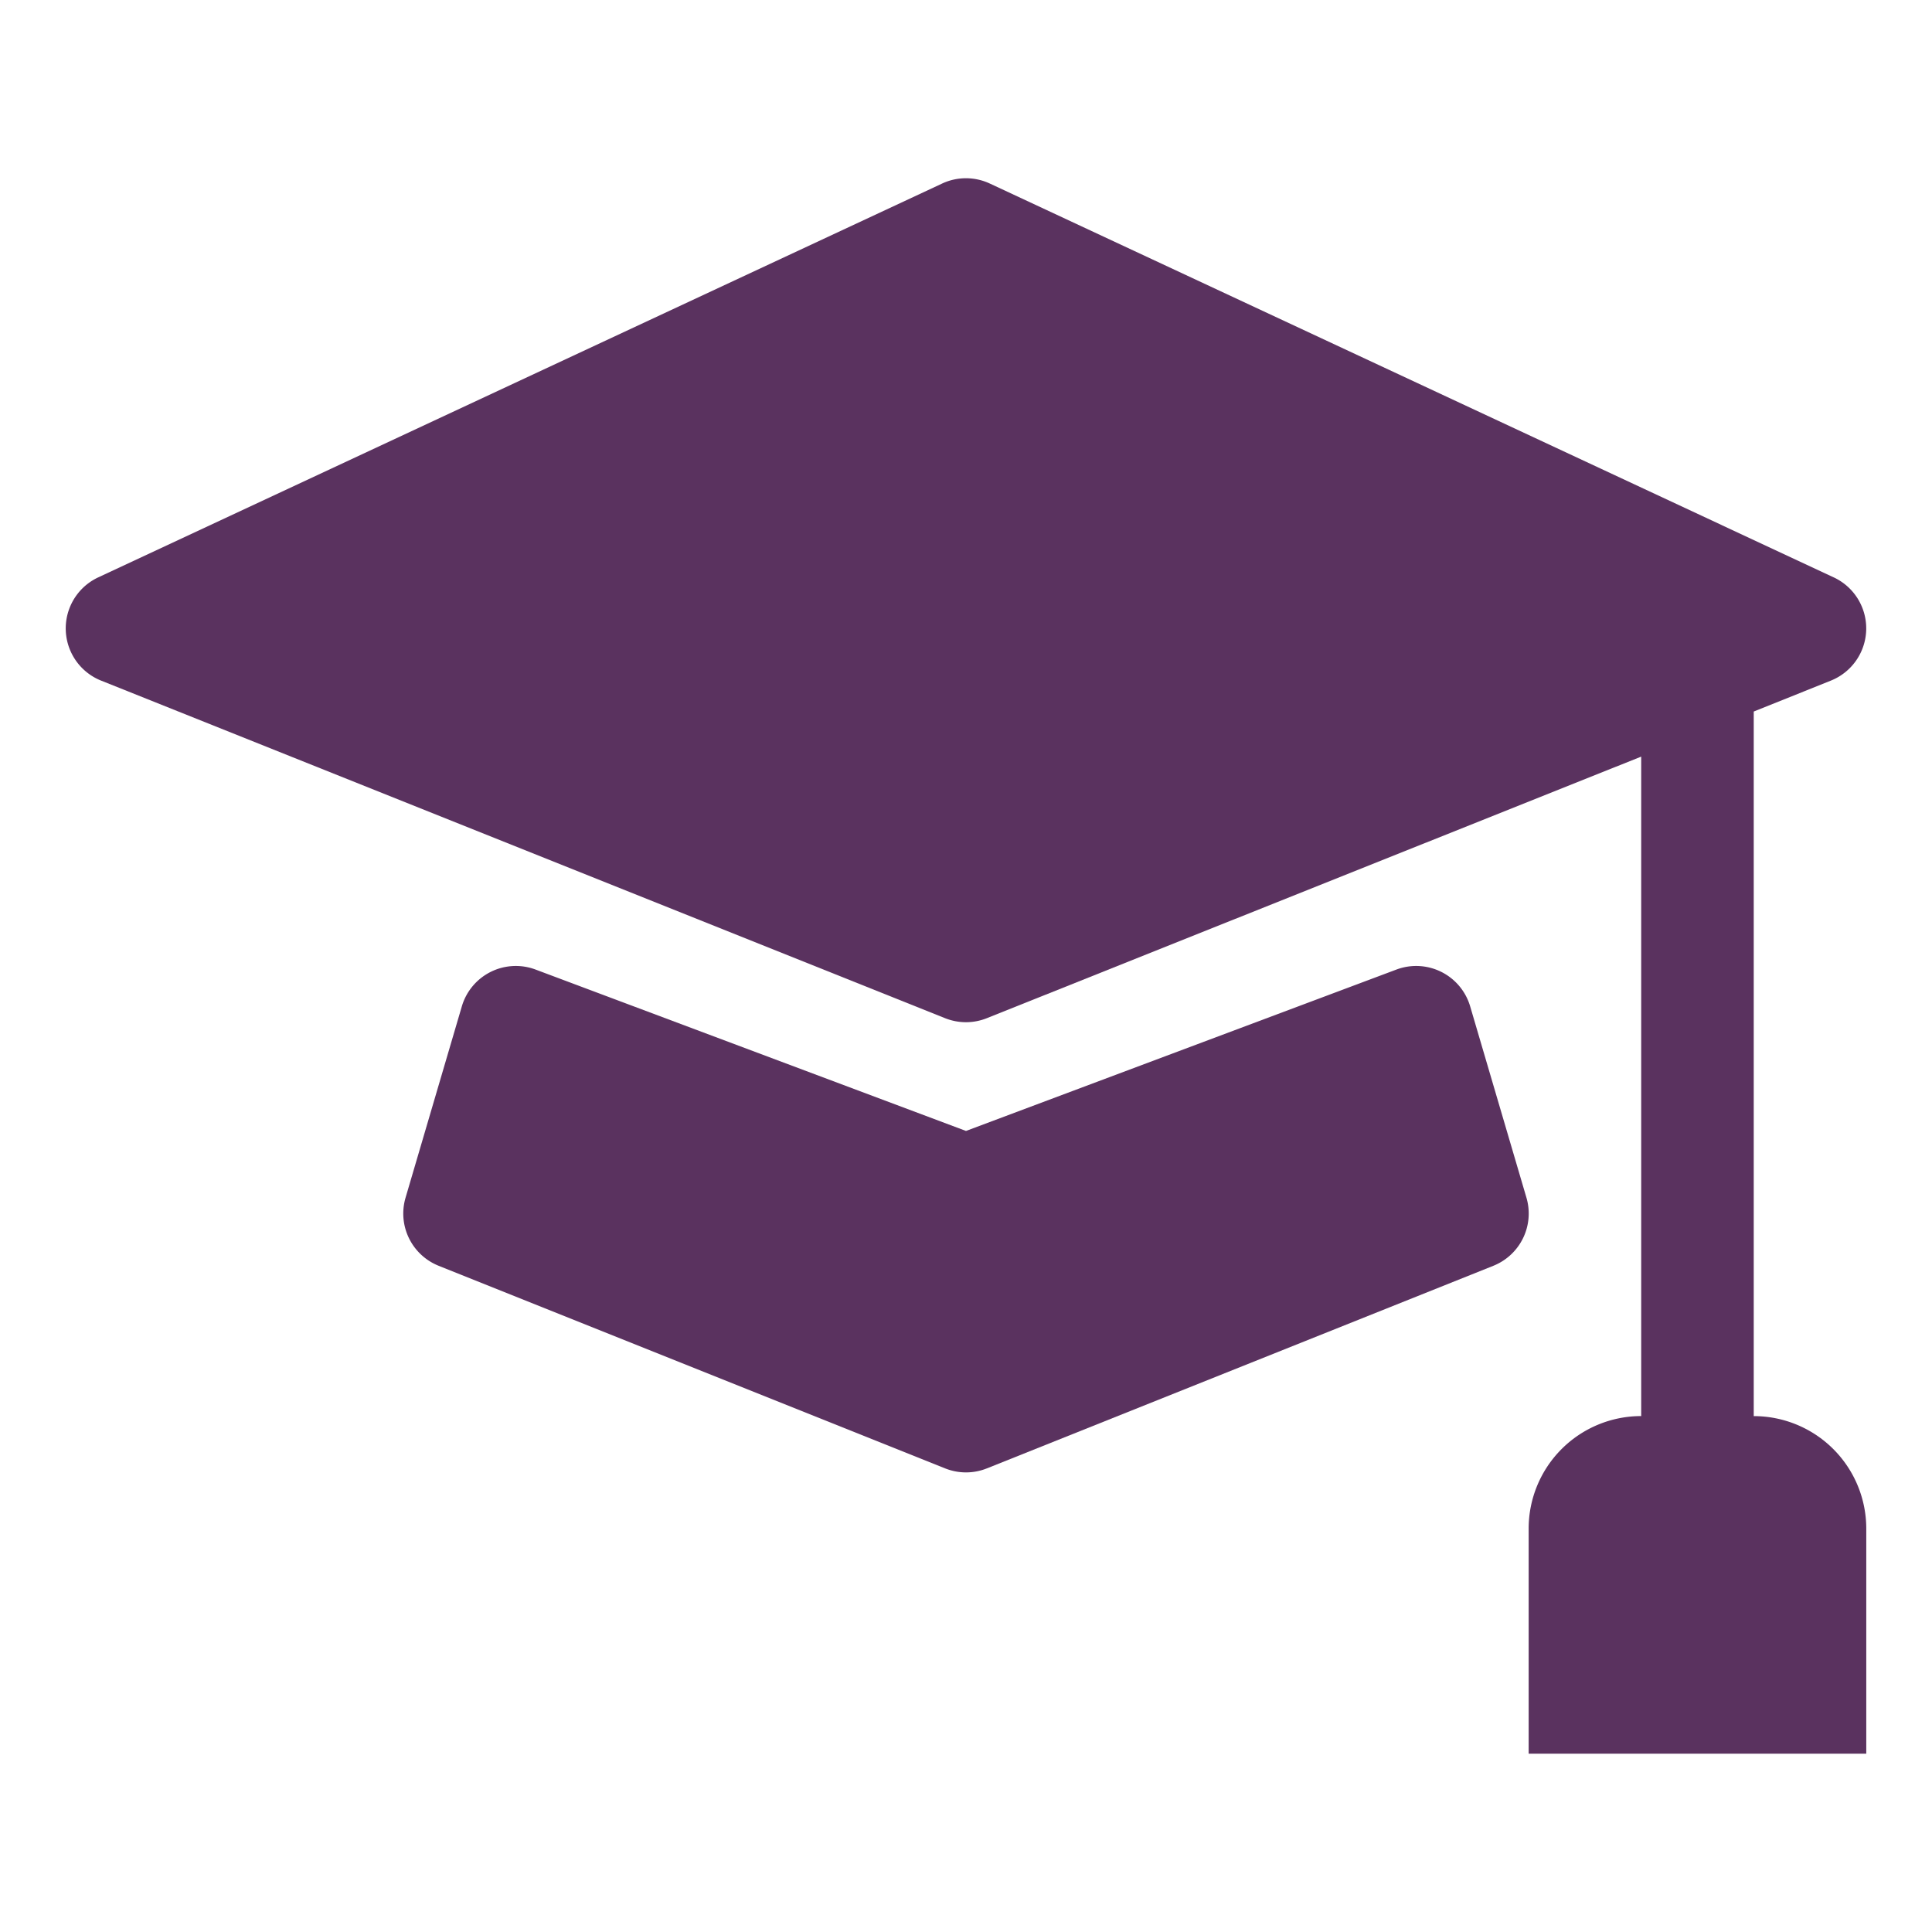 <?xml version="1.0" encoding="UTF-8" standalone="no"?>
<svg
   width="48"
   height="48"
   fill="currentColor"
   class="bi bi-mortarboard-fill"
   viewBox="0 0 48 48"
   version="1.1"
   id="svg6"
   sodipodi:docname="Cursos.svg"
   inkscape:version="1.1 (c68e22c387, 2021-05-23)"
   xmlns:inkscape="http://www.inkscape.org/namespaces/inkscape"
   xmlns:sodipodi="http://sodipodi.sourceforge.net/DTD/sodipodi-0.dtd"
   xmlns="http://www.w3.org/2000/svg"
   xmlns:svg="http://www.w3.org/2000/svg">
  <defs
     id="defs10" />
  <sodipodi:namedview
     id="namedview8"
     pagecolor="#ffffff"
     bordercolor="#666666"
     borderopacity="1.0"
     inkscape:pageshadow="2"
     inkscape:pageopacity="0.0"
     inkscape:pagecheckerboard="0"
     showgrid="false"
     inkscape:zoom="12.6875"
     inkscape:cx="4.3743842"
     inkscape:cy="19.665025"
     inkscape:window-width="2400"
     inkscape:window-height="1271"
     inkscape:window-x="1674"
     inkscape:window-y="-9"
     inkscape:window-maximized="1"
     inkscape:current-layer="svg6" />
  <g
     id="g829"
     transform="translate(1.633,2.428)"
     style="fill:#5a325f;fill-opacity:1">
    <path
       d="m 22.956,2.131 a 1.398,1.398 0 0 0 -1.18,0 L 0.807,11.917 a 1.398,1.398 0 0 0 0.07,2.564 L 21.846,22.868 a 1.398,1.398 0 0 0 1.04,0 l 16.256,-6.498 v 16.384 a 2.796,2.796 0 0 0 -2.796,2.796 v 5.592 H 44.734 V 35.551 A 2.796,2.796 0 0 0 41.938,32.755 V 15.25 l 1.918,-0.769 a 1.398,1.398 0 0 0 0.07,-2.564 z"
       id="path2"
       style="stroke-width:2.796;fill:#5a325f;fill-opacity:1" />
    <path
       d="M 11.675,21.661 A 1.398,1.398 0 0 0 9.841,22.575 l -1.398,4.753 a 1.398,1.398 0 0 0 0.822,1.692 l 12.582,5.033 a 1.398,1.398 0 0 0 1.04,0 l 12.582,-5.033 a 1.398,1.398 0 0 0 0.822,-1.692 L 34.893,22.575 a 1.398,1.398 0 0 0 -1.834,-0.914 l -10.692,4.009 z"
       id="path4"
       style="stroke-width:2.796;fill:#5a325f;fill-opacity:1" />
  </g>
</svg>

